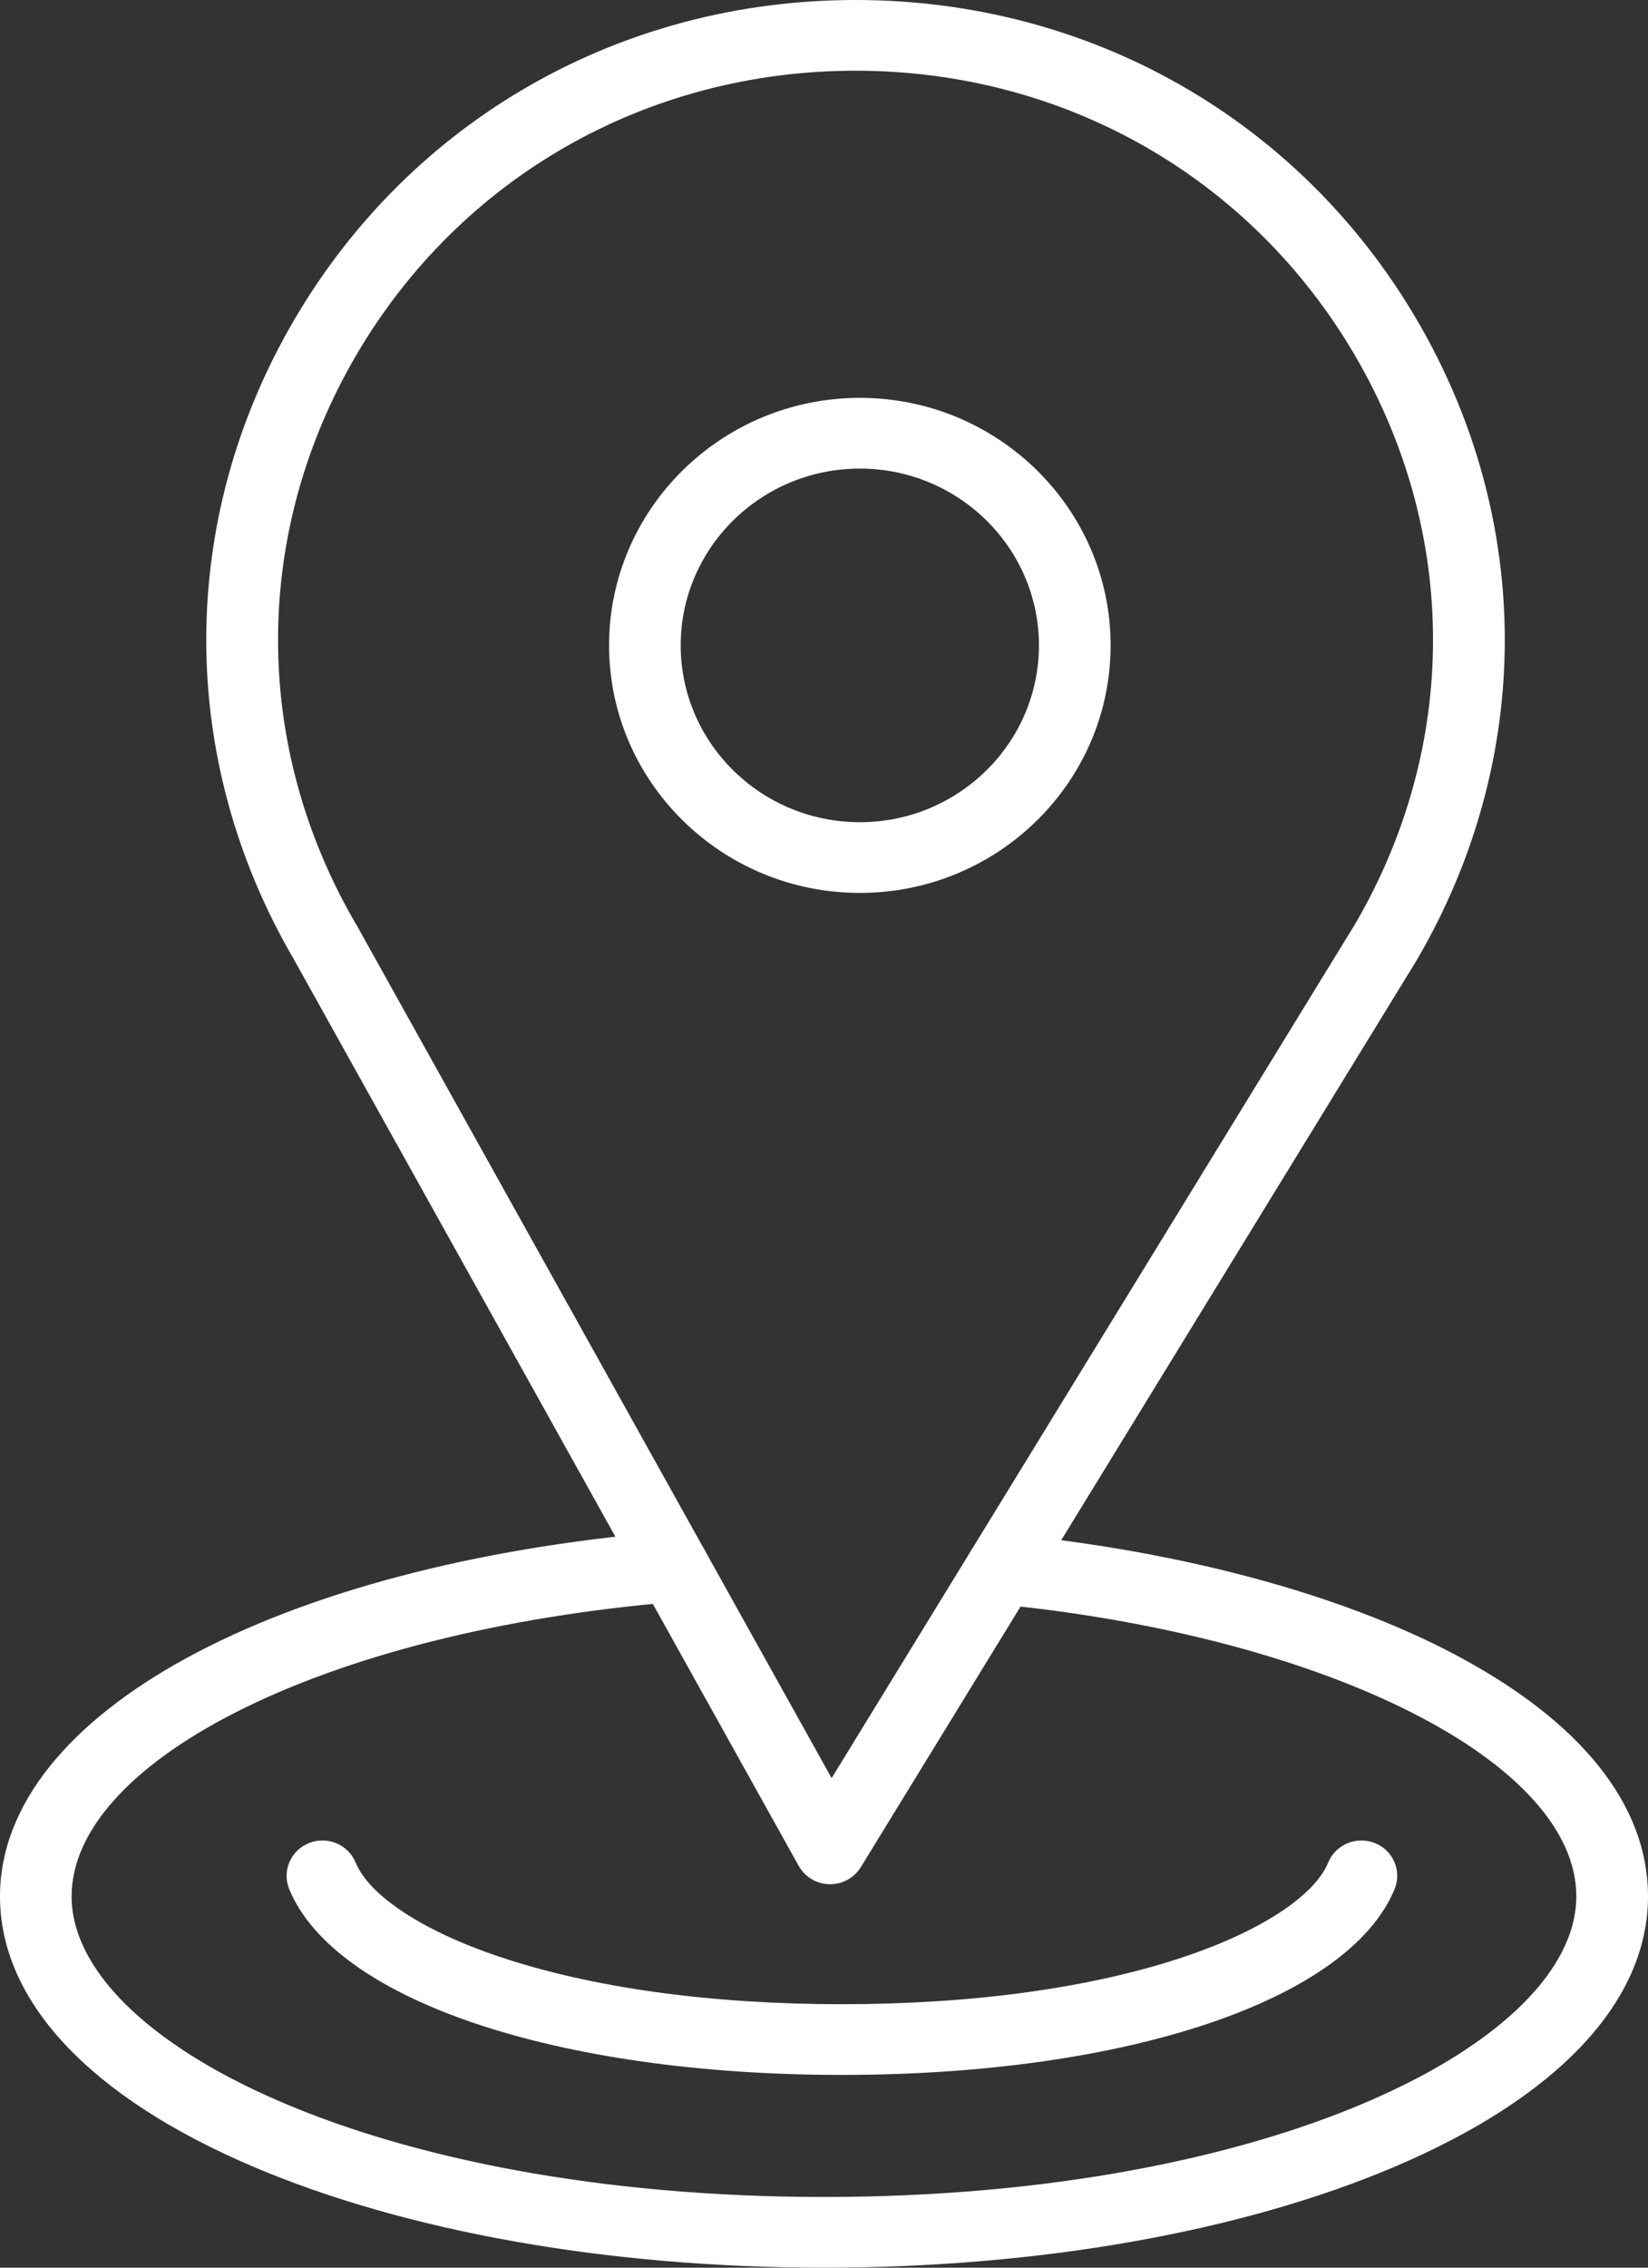<svg width="24" height="33" viewBox="0 0 24 33" fill="none" xmlns="http://www.w3.org/2000/svg">
<rect x="0" y="0" width="24" height="33" fill="#333333" stroke="none"/>
<path d="M12.089 27.42C12.086 27.42 12.082 27.42 12.079 27.42C11.892 27.416 11.722 27.315 11.632 27.154L4.281 13.963C2.577 11.048 2.578 7.57 4.284 4.656C5.99 1.741 9.046 0 12.459 0C15.872 0 18.928 1.741 20.635 4.656C22.341 7.571 22.341 11.052 20.635 13.967C20.633 13.97 20.631 13.973 20.63 13.976L12.536 27.172C12.441 27.326 12.272 27.42 12.089 27.42ZM12.459 1.029C9.424 1.029 6.705 2.577 5.187 5.17C3.67 7.764 3.67 10.86 5.187 13.453C5.189 13.456 5.191 13.459 5.193 13.462L12.111 25.876L19.734 13.448C21.249 10.856 21.248 7.762 19.731 5.17C18.213 2.577 15.495 1.029 12.459 1.029Z" fill="white"/>
<path d="M12.522 12.994C10.508 12.994 8.87 11.378 8.87 9.392C8.87 7.406 10.508 5.79 12.522 5.79C14.536 5.79 16.174 7.406 16.174 9.392C16.174 11.378 14.536 12.994 12.522 12.994ZM12.522 6.819C11.083 6.819 9.913 7.973 9.913 9.392C9.913 10.811 11.083 11.965 12.522 11.965C13.96 11.965 15.13 10.811 15.13 9.392C15.13 7.973 13.96 6.819 12.522 6.819Z" fill="white"/>
<path d="M12 33C8.865 33 5.909 32.477 3.677 31.526C1.306 30.516 0 29.121 0 27.597C0 24.944 4.012 22.76 9.757 22.285C10.044 22.261 10.296 22.472 10.32 22.755C10.344 23.038 10.131 23.287 9.844 23.311C7.332 23.518 5.051 24.092 3.418 24.926C1.887 25.708 1.043 26.657 1.043 27.597C1.043 29.709 5.446 31.971 12 31.971C18.554 31.971 22.956 29.709 22.956 27.597C22.956 25.644 19.337 23.816 14.536 23.345C14.249 23.317 14.04 23.064 14.069 22.782C14.097 22.499 14.353 22.293 14.639 22.32C17.193 22.571 19.519 23.195 21.189 24.078C23.028 25.05 24 26.267 24 27.597C24 29.121 22.694 30.516 20.323 31.526C18.091 32.477 15.135 33 12 33Z" fill="white"/>
<path d="M12.261 30.195C8.114 30.195 4.88 29.109 4.212 27.492C4.104 27.229 4.232 26.929 4.499 26.821C4.766 26.714 5.07 26.841 5.179 27.104C5.379 27.59 6.163 28.103 7.275 28.476C8.62 28.927 10.344 29.166 12.261 29.166C14.178 29.166 15.902 28.927 17.246 28.476C18.358 28.103 19.142 27.59 19.343 27.104C19.451 26.841 19.756 26.714 20.023 26.821C20.29 26.928 20.418 27.229 20.309 27.492C19.642 29.109 16.407 30.195 12.261 30.195Z" fill="white"/>
</svg>
